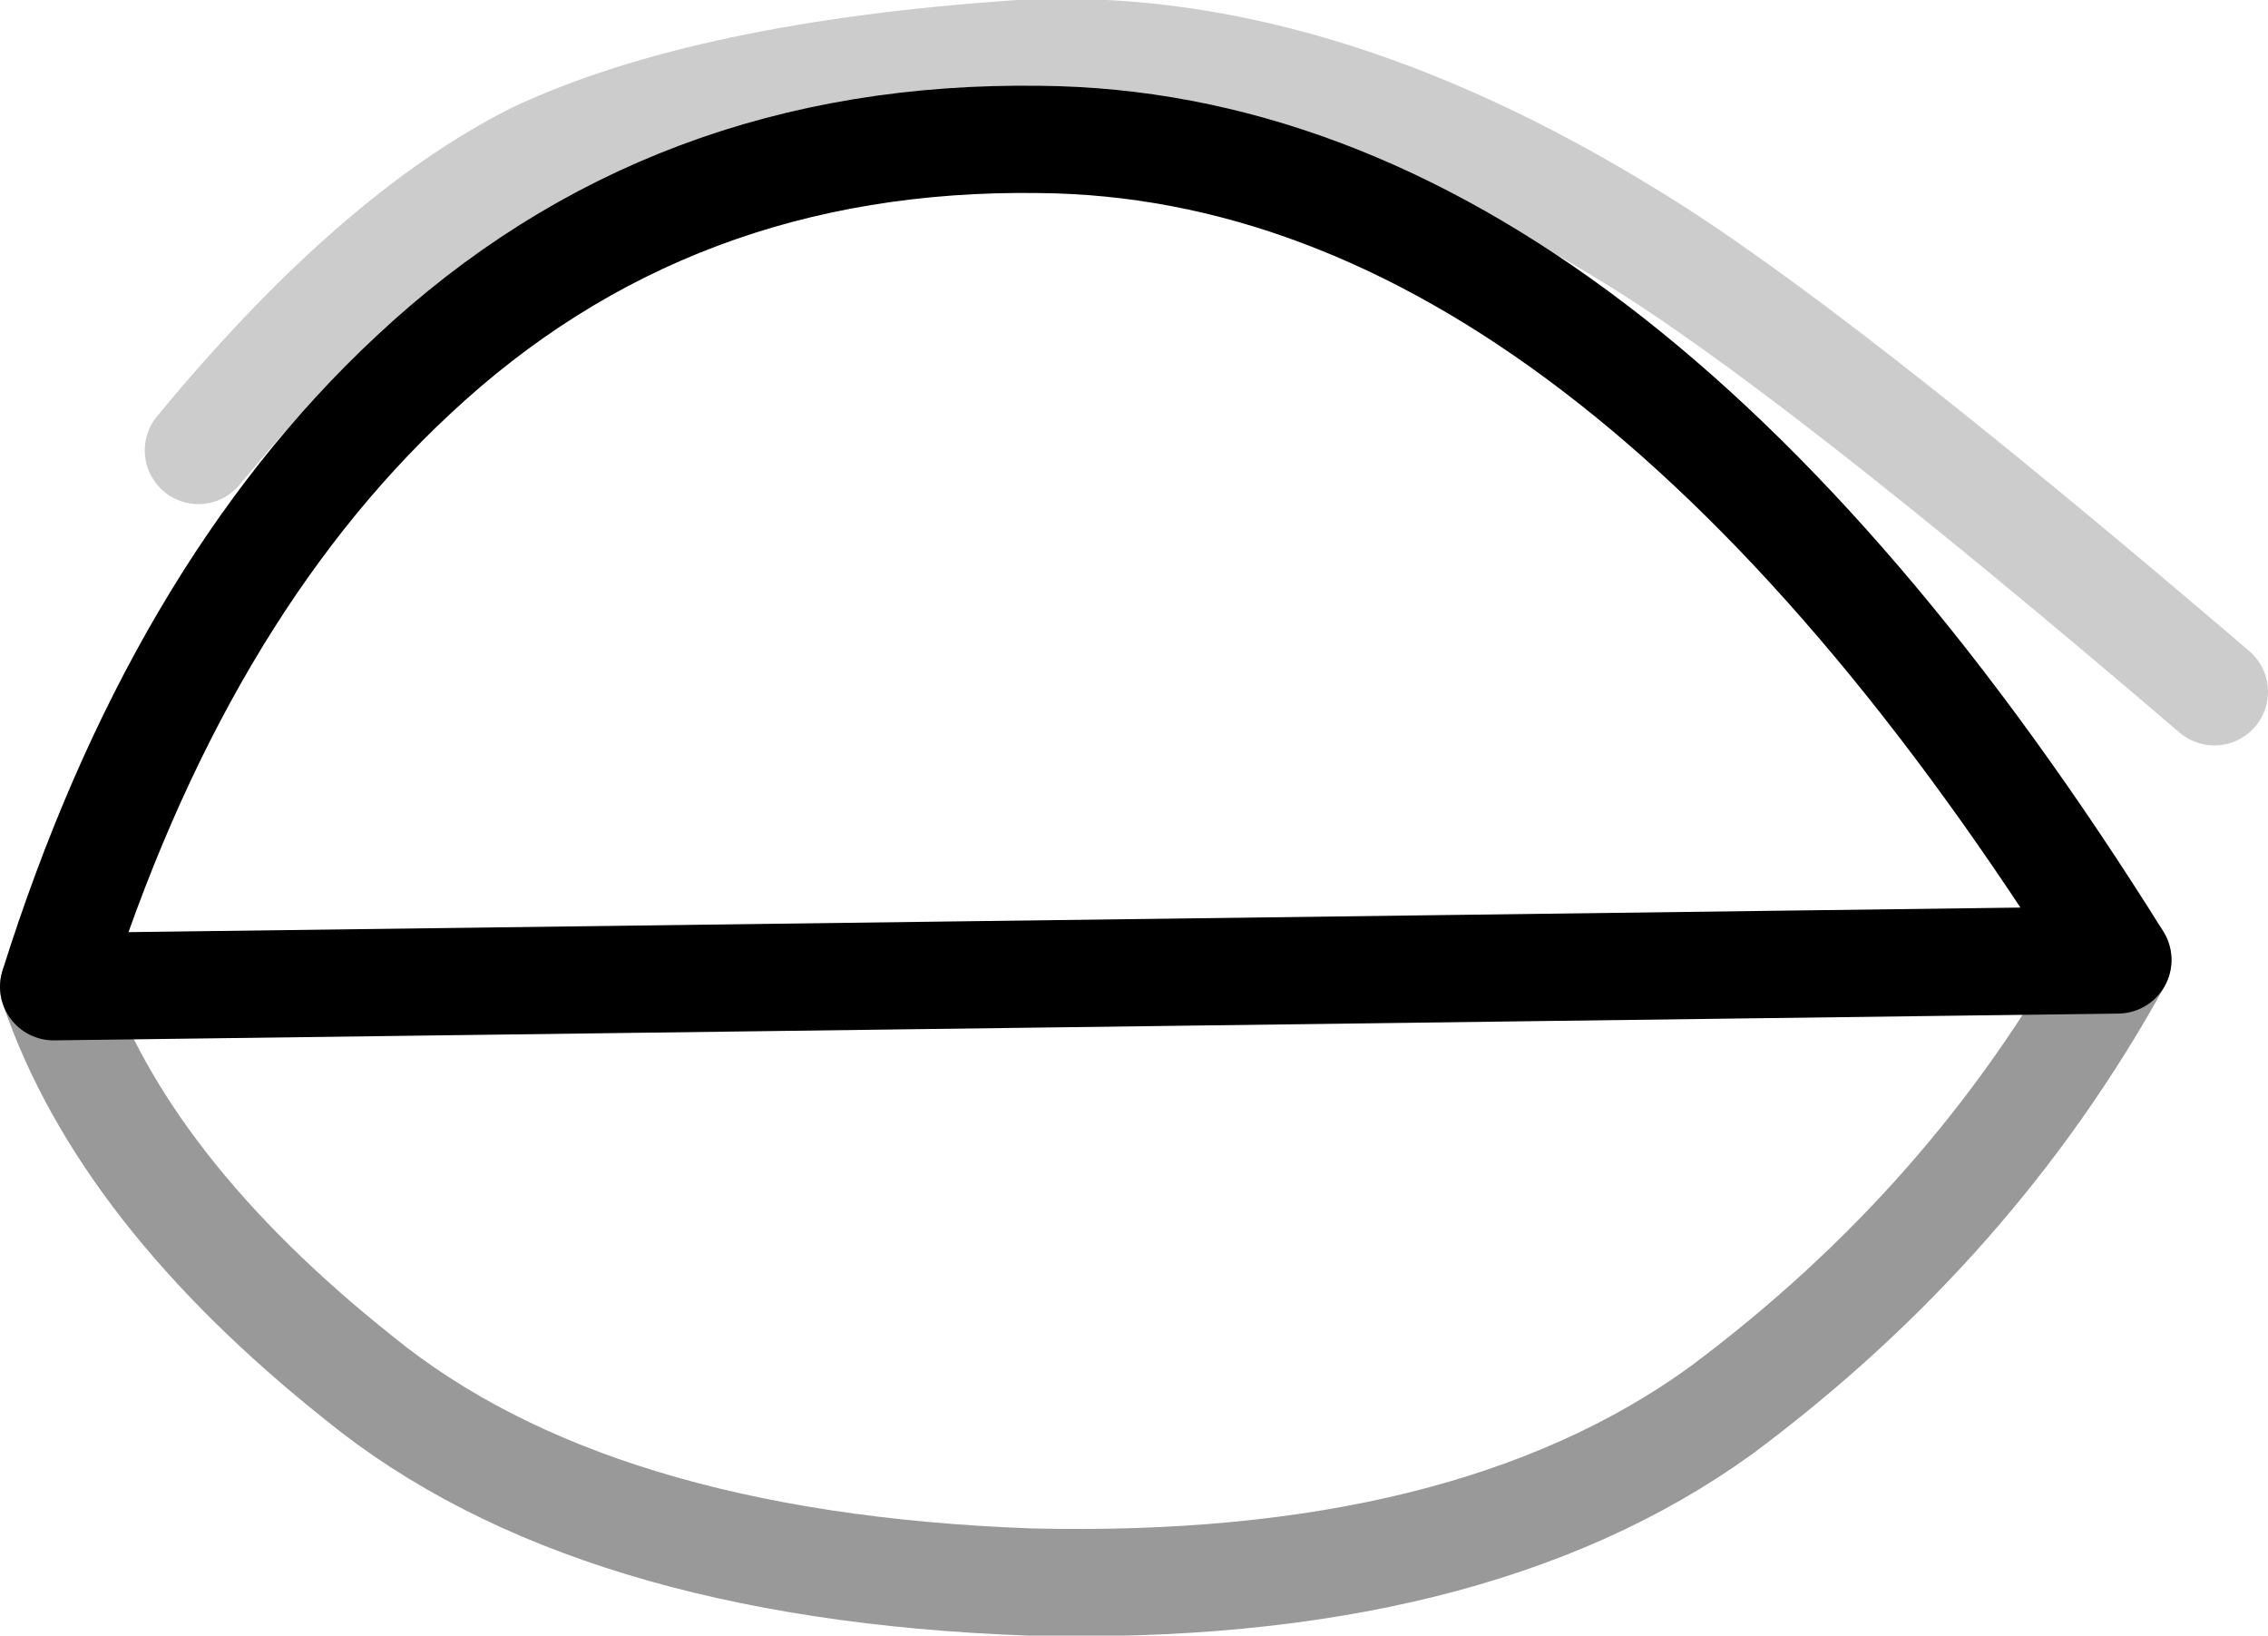 <?xml version="1.0" encoding="UTF-8" standalone="no"?>
<svg xmlns:xlink="http://www.w3.org/1999/xlink" height="15.25px" width="21.15px" xmlns="http://www.w3.org/2000/svg">
  <g transform="matrix(1.0, 0.0, 0.0, 1.0, 9.8, 10.2)">
    <path d="M-9.3 -1.0 Q-8.15 -4.65 -5.95 -6.7 -3.55 -8.95 -0.1 -8.9 5.2 -8.85 9.95 -1.25 8.6 1.2 6.25 2.95 3.9 4.65 -0.2 4.55 -4.3 4.4 -6.45 2.65 -8.65 0.9 -9.3 -1.0" fill="#ffffff" fill-opacity="0.0" fill-rule="evenodd" stroke="none"/>
    <path d="M9.95 -1.25 Q8.6 1.2 6.25 2.95 3.9 4.65 -0.2 4.55 -4.3 4.4 -6.45 2.65 -8.65 0.9 -9.3 -1.0" fill="none" stroke="#000000" stroke-linecap="round" stroke-linejoin="round" stroke-opacity="0.4" stroke-width="1.0"/>
    <path d="M-9.3 -1.0 Q-8.15 -4.65 -5.95 -6.7 -3.55 -8.95 -0.1 -8.9 5.2 -8.85 9.95 -1.25 Z" fill="none" stroke="#000000" stroke-linecap="round" stroke-linejoin="round" stroke-width="1.0"/>
    <path d="M-7.95 -6.0 Q-6.3 -8.0 -4.8 -8.75 -3.2 -9.5 -0.3 -9.7 2.4 -9.85 5.4 -8.0 7.05 -7.0 10.85 -3.75" fill="none" stroke="#000000" stroke-linecap="round" stroke-linejoin="round" stroke-opacity="0.2" stroke-width="1.0"/>
  </g>
</svg>
